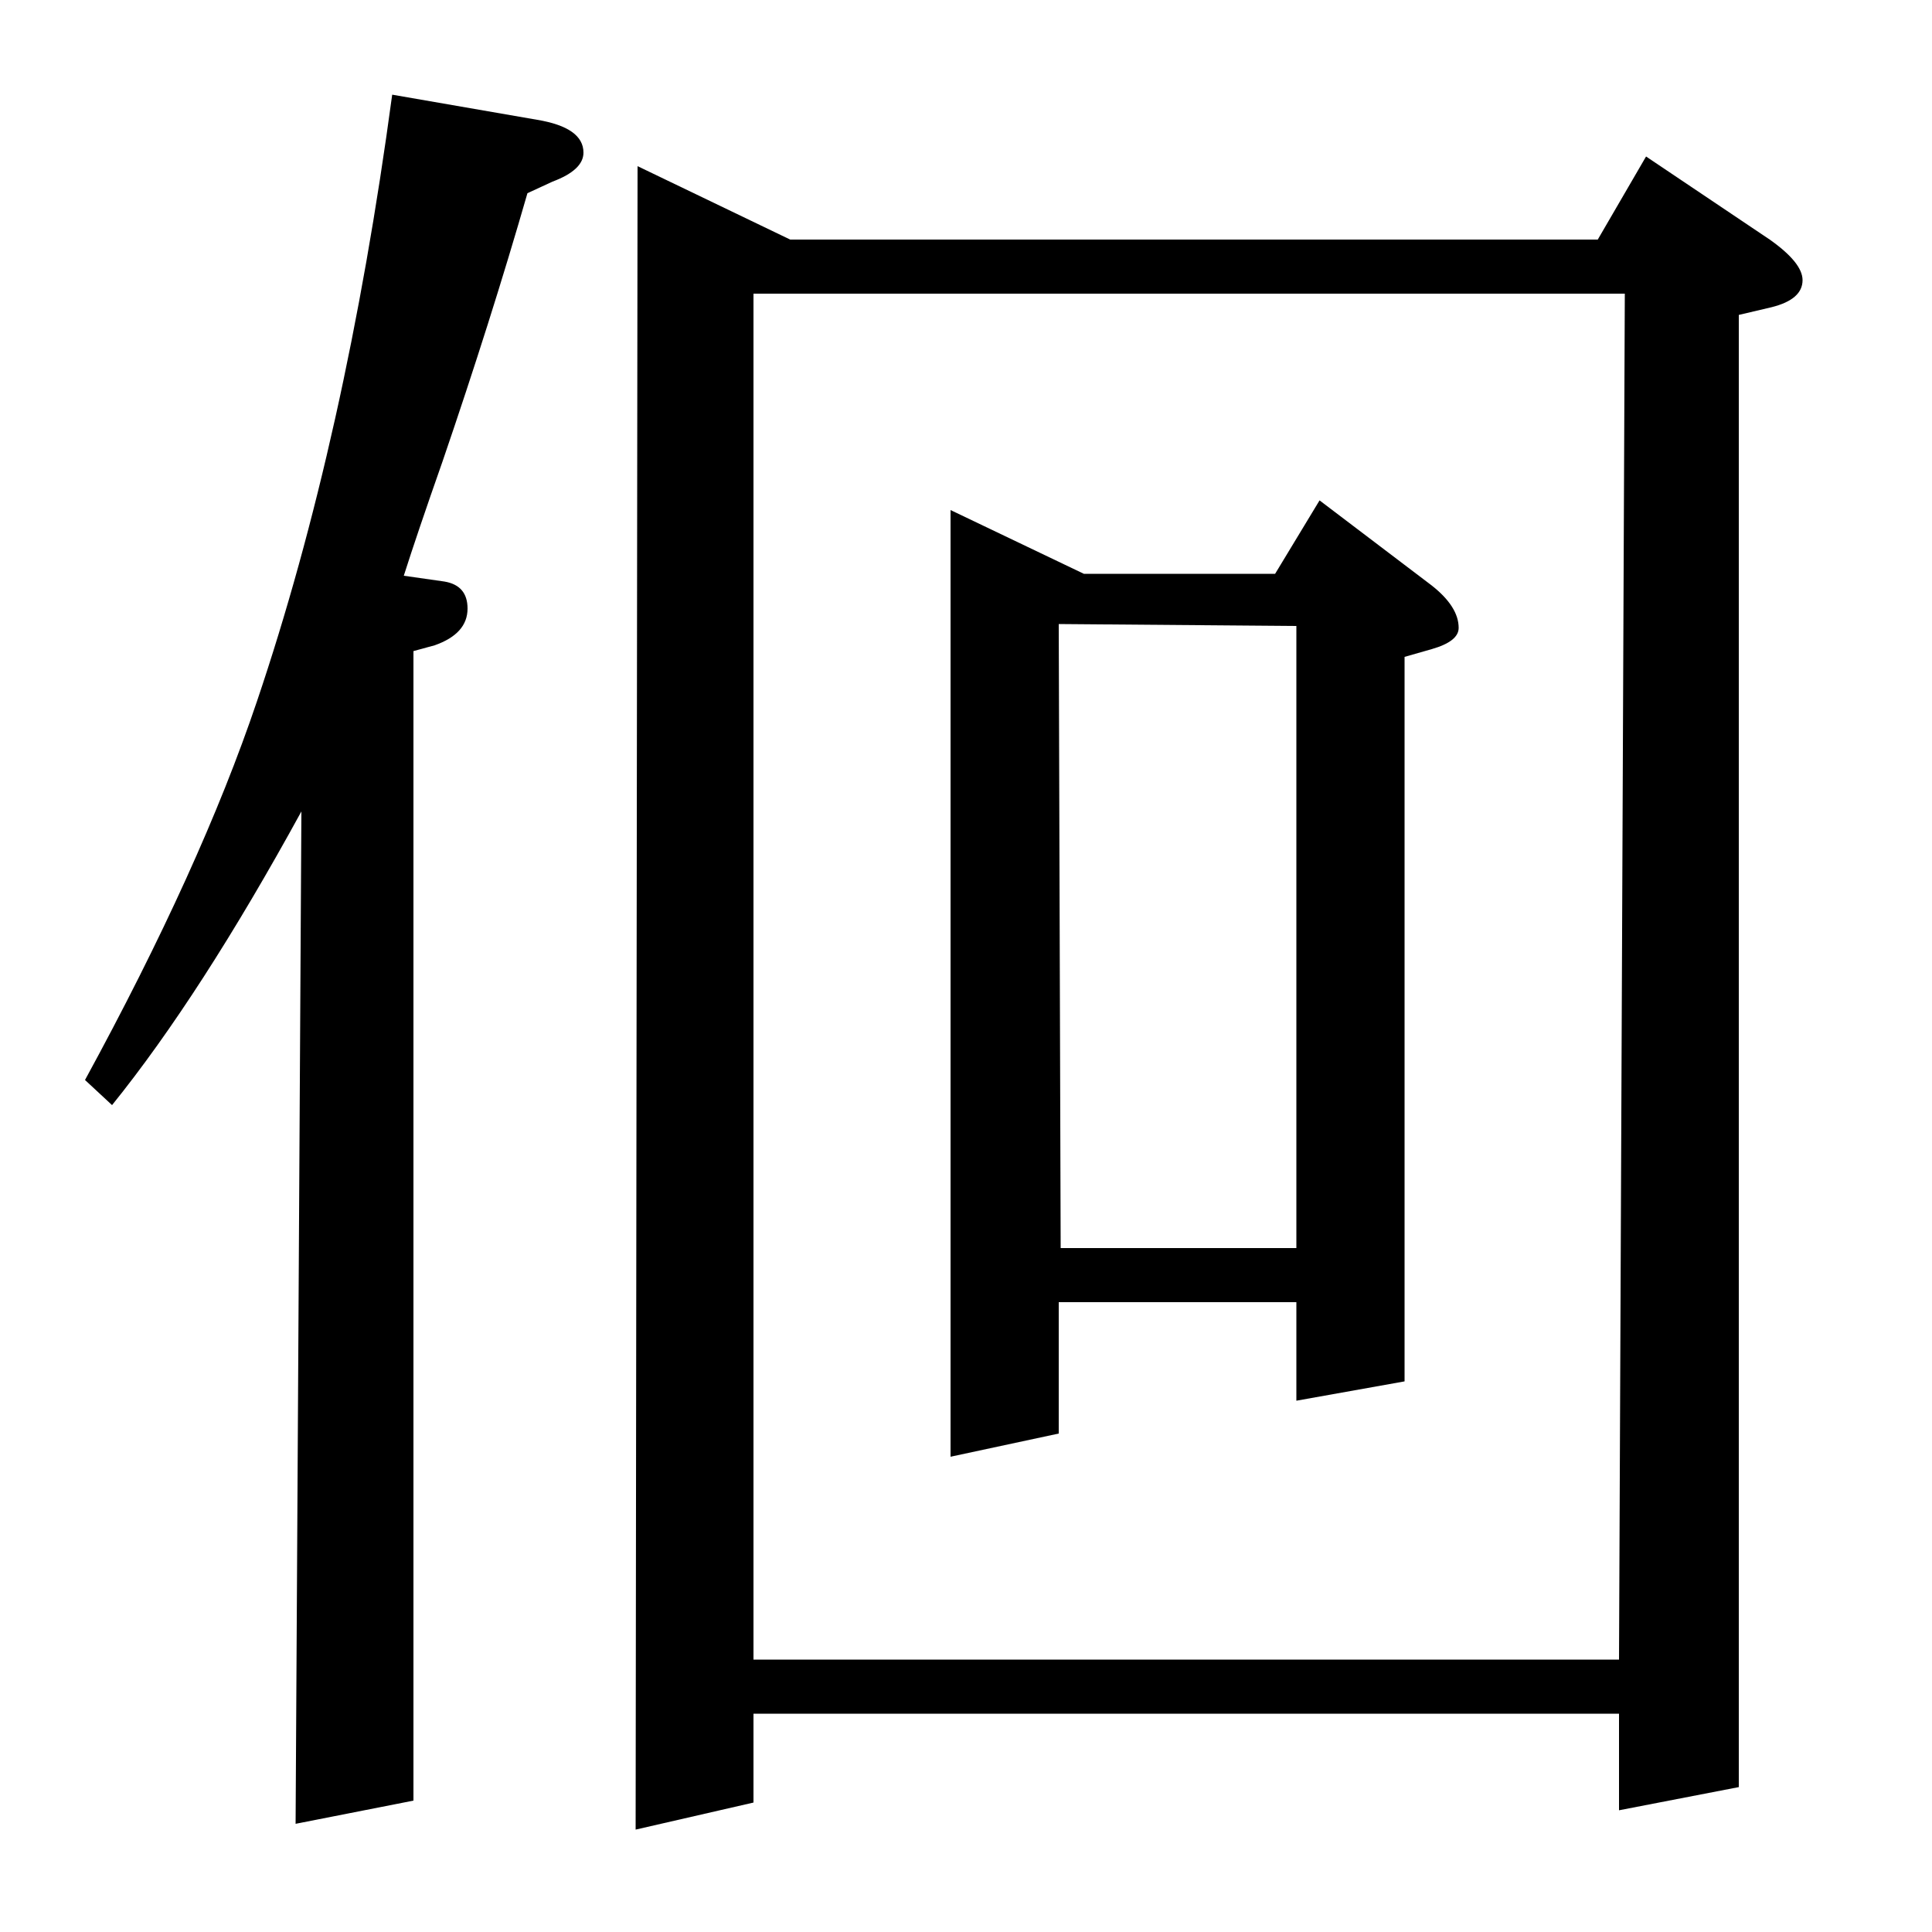 <?xml version="1.0" standalone="no"?>
<!DOCTYPE svg PUBLIC "-//W3C//DTD SVG 1.1//EN" "http://www.w3.org/Graphics/SVG/1.1/DTD/svg11.dtd" >
<svg xmlns="http://www.w3.org/2000/svg" xmlns:xlink="http://www.w3.org/1999/xlink" version="1.1" viewBox="0 -120 1000 1000">
  <g transform="matrix(1 0 0 -1 0 880)">
   <path fill="currentColor"
d="M44 441q60 110 89 196q46 136 70 314l75 -13q24 -4 24 -17q0 -9 -16 -15l-13 -6q-19 -66 -44 -139q-13 -37 -20 -59l21 -3q12 -2 12 -14q0 -13 -17 -19l-11 -3v-595l-61 -12l3 524q-52 -95 -98 -152zM492 246v490l69 -33h99l23 38l58 -44q14 -11 14 -22q0 -7 -14 -11
l-14 -4v-375l-56 -10v51h-123v-68zM548 677l1 -323h122v322zM329 53l1 861l79 -38h418l25 43l64 -43q17 -12 17 -21q0 -10 -16 -14l-17 -4v-762l-62 -12v50h-448v-46zM390 848v-707h448l3 707h-451z" />
  </g>

</svg>
